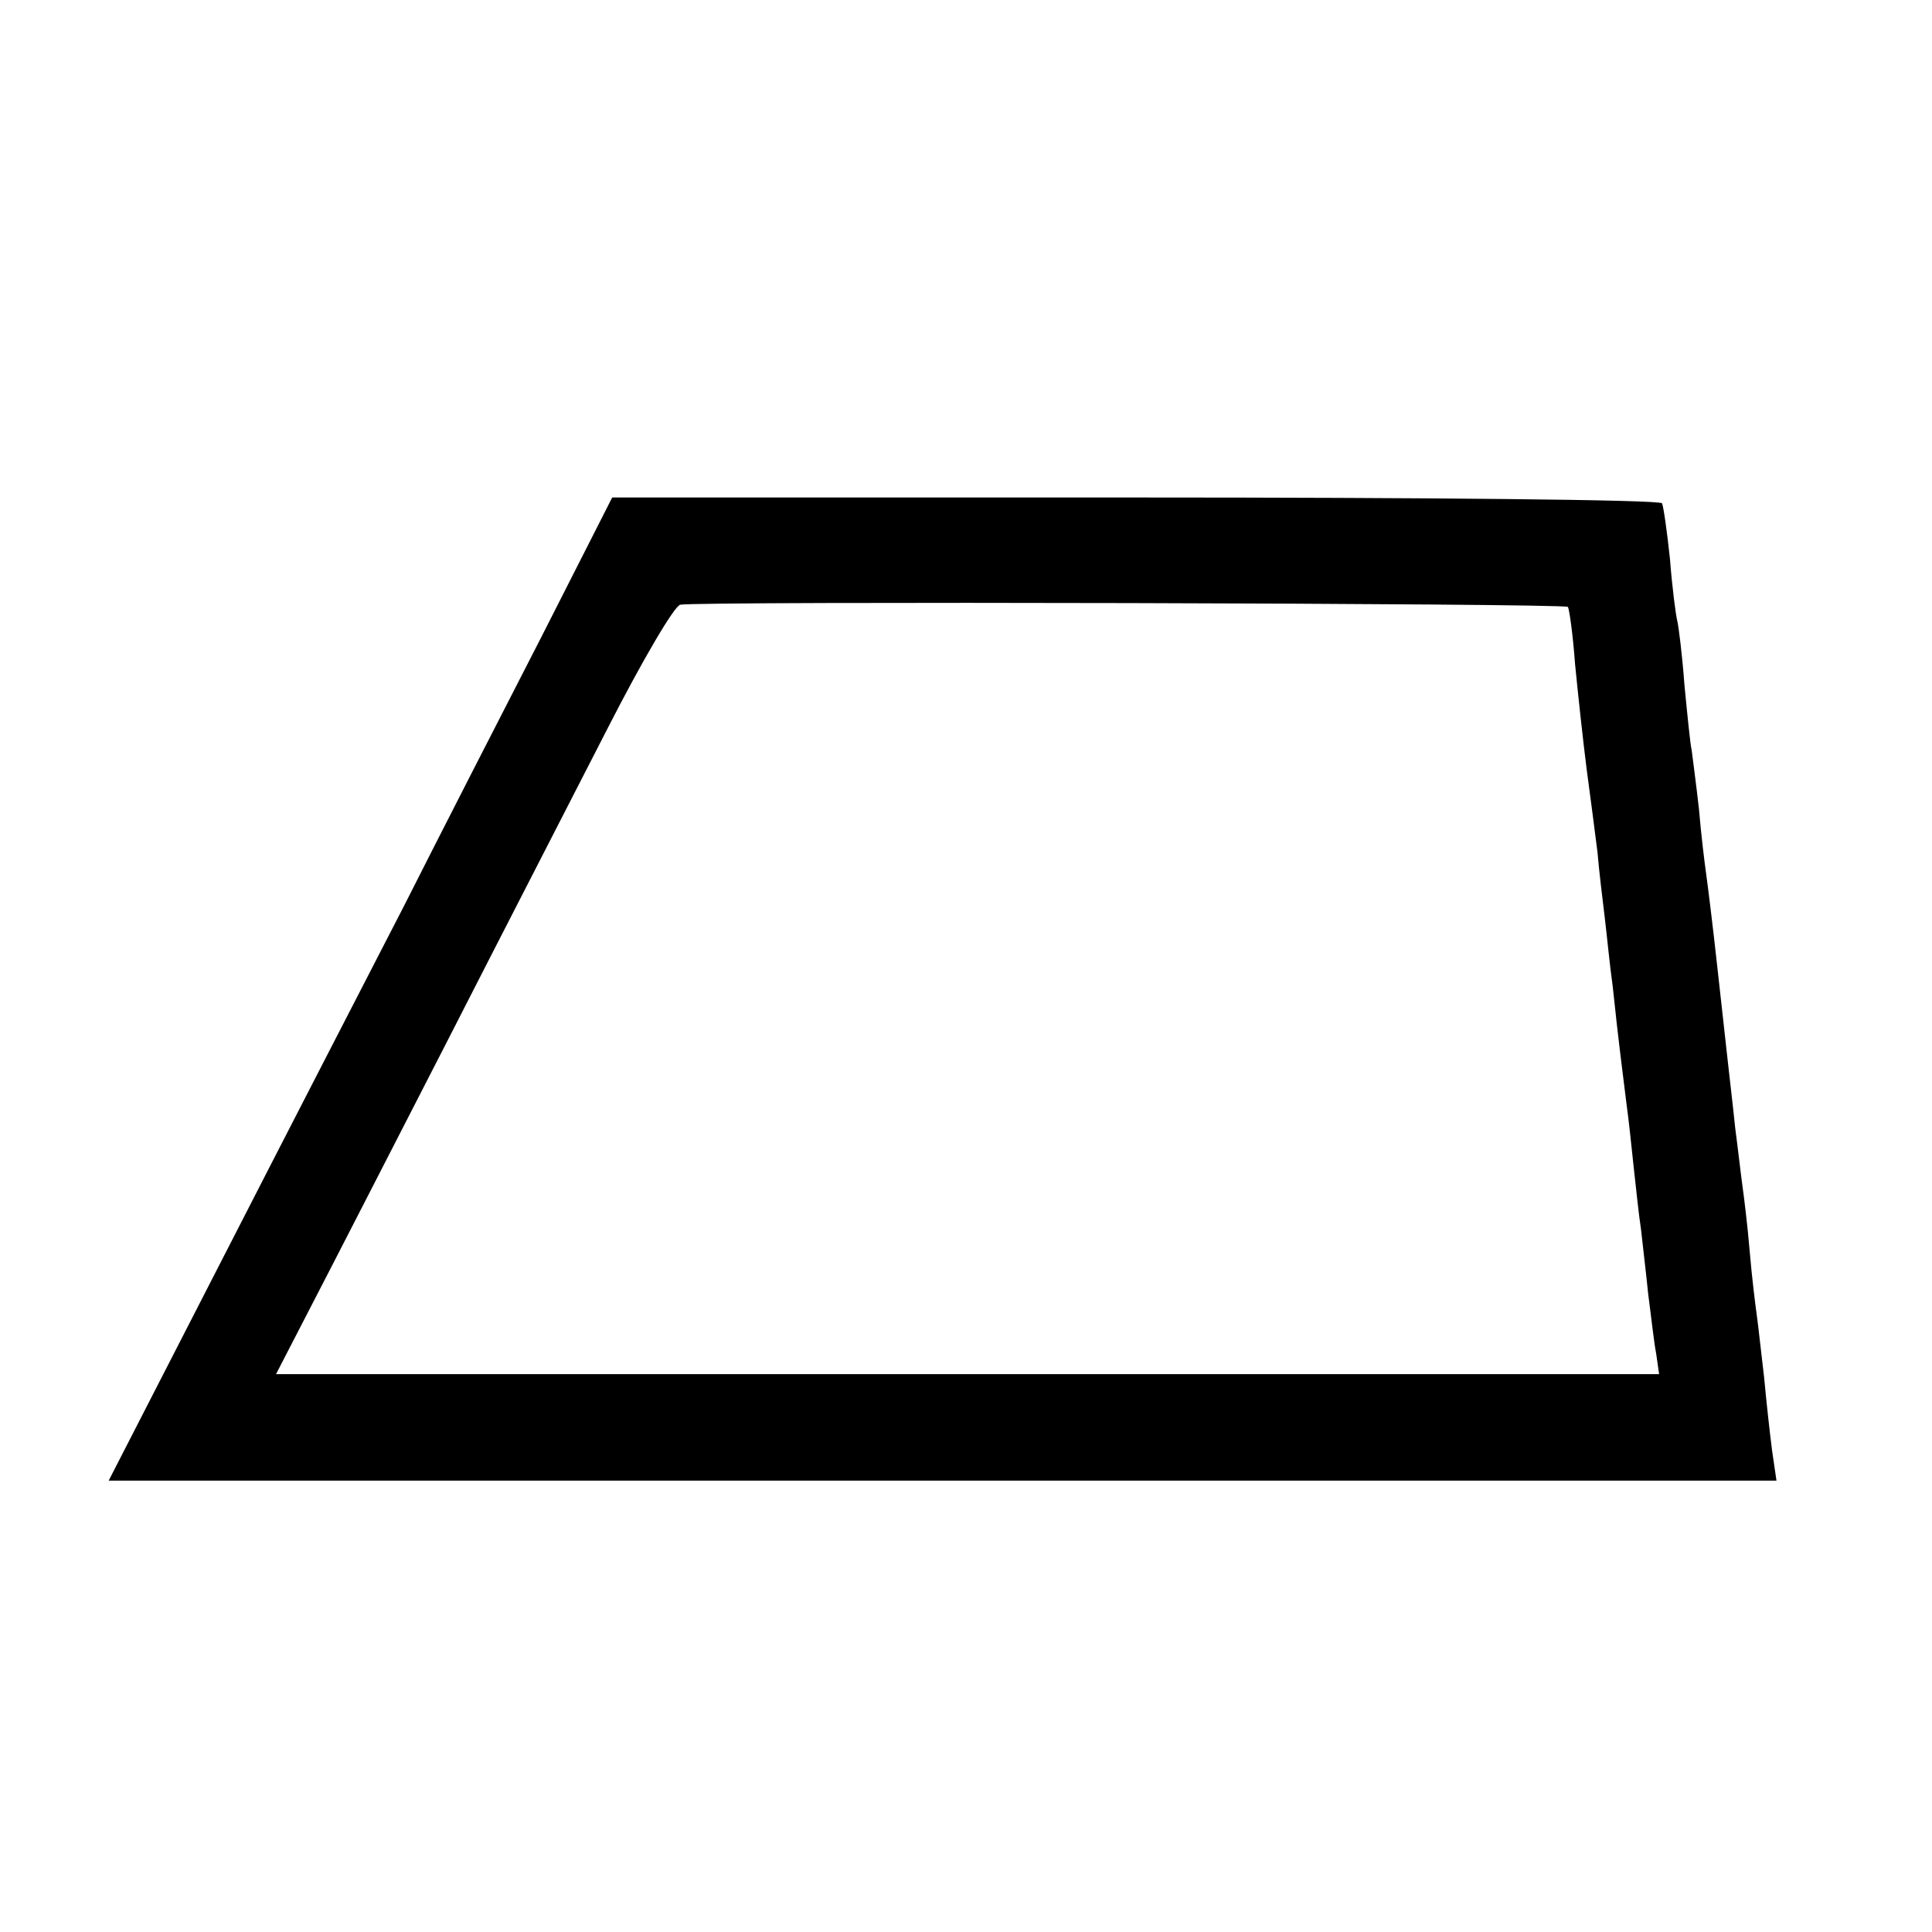 <?xml version="1.0" standalone="no"?>
<!DOCTYPE svg PUBLIC "-//W3C//DTD SVG 20010904//EN"
 "http://www.w3.org/TR/2001/REC-SVG-20010904/DTD/svg10.dtd">
<svg version="1.0" xmlns="http://www.w3.org/2000/svg"
 width="16pt" height="16pt" viewBox="0 0 16 16"
 preserveAspectRatio="xMidYMid meet">
<g transform="translate(0,16) scale(0.006,-0.006)"
fill="#000000" stroke="none">
<path d="M747 1787 c-54 -105 -140 -273 -190 -372 -51 -99 -164 -318 -250
-486 l-157 -306 1151 0 1151 0 -6 41 c-3 23 -8 68 -11 101 -4 33 -8 71 -10 85
-2 14 -7 54 -10 90 -3 36 -8 76 -10 90 -2 14 -6 50 -10 80 -3 30 -8 71 -10 90
-2 19 -9 80 -15 135 -6 55 -13 111 -15 125 -2 14 -7 54 -10 90 -4 36 -9 72
-10 81 -2 8 -6 49 -10 90 -3 41 -8 81 -10 89 -2 8 -7 46 -10 85 -4 38 -9 73
-11 77 -3 5 -330 8 -727 8 l-722 0 -98 -193z m1417 42 c2 -2 7 -38 10 -79 4
-41 11 -106 16 -145 5 -38 12 -90 15 -115 2 -25 7 -65 10 -90 3 -25 7 -67 11
-95 8 -77 14 -121 19 -162 3 -21 7 -60 10 -88 3 -27 7 -66 10 -85 2 -19 7 -60
10 -90 4 -30 8 -67 11 -82 l4 -28 -954 0 -955 0 48 93 c26 50 110 214 186 362
76 149 177 345 224 437 47 92 92 169 100 170 23 5 1221 2 1225 -3z"/>
</g>
</svg>
